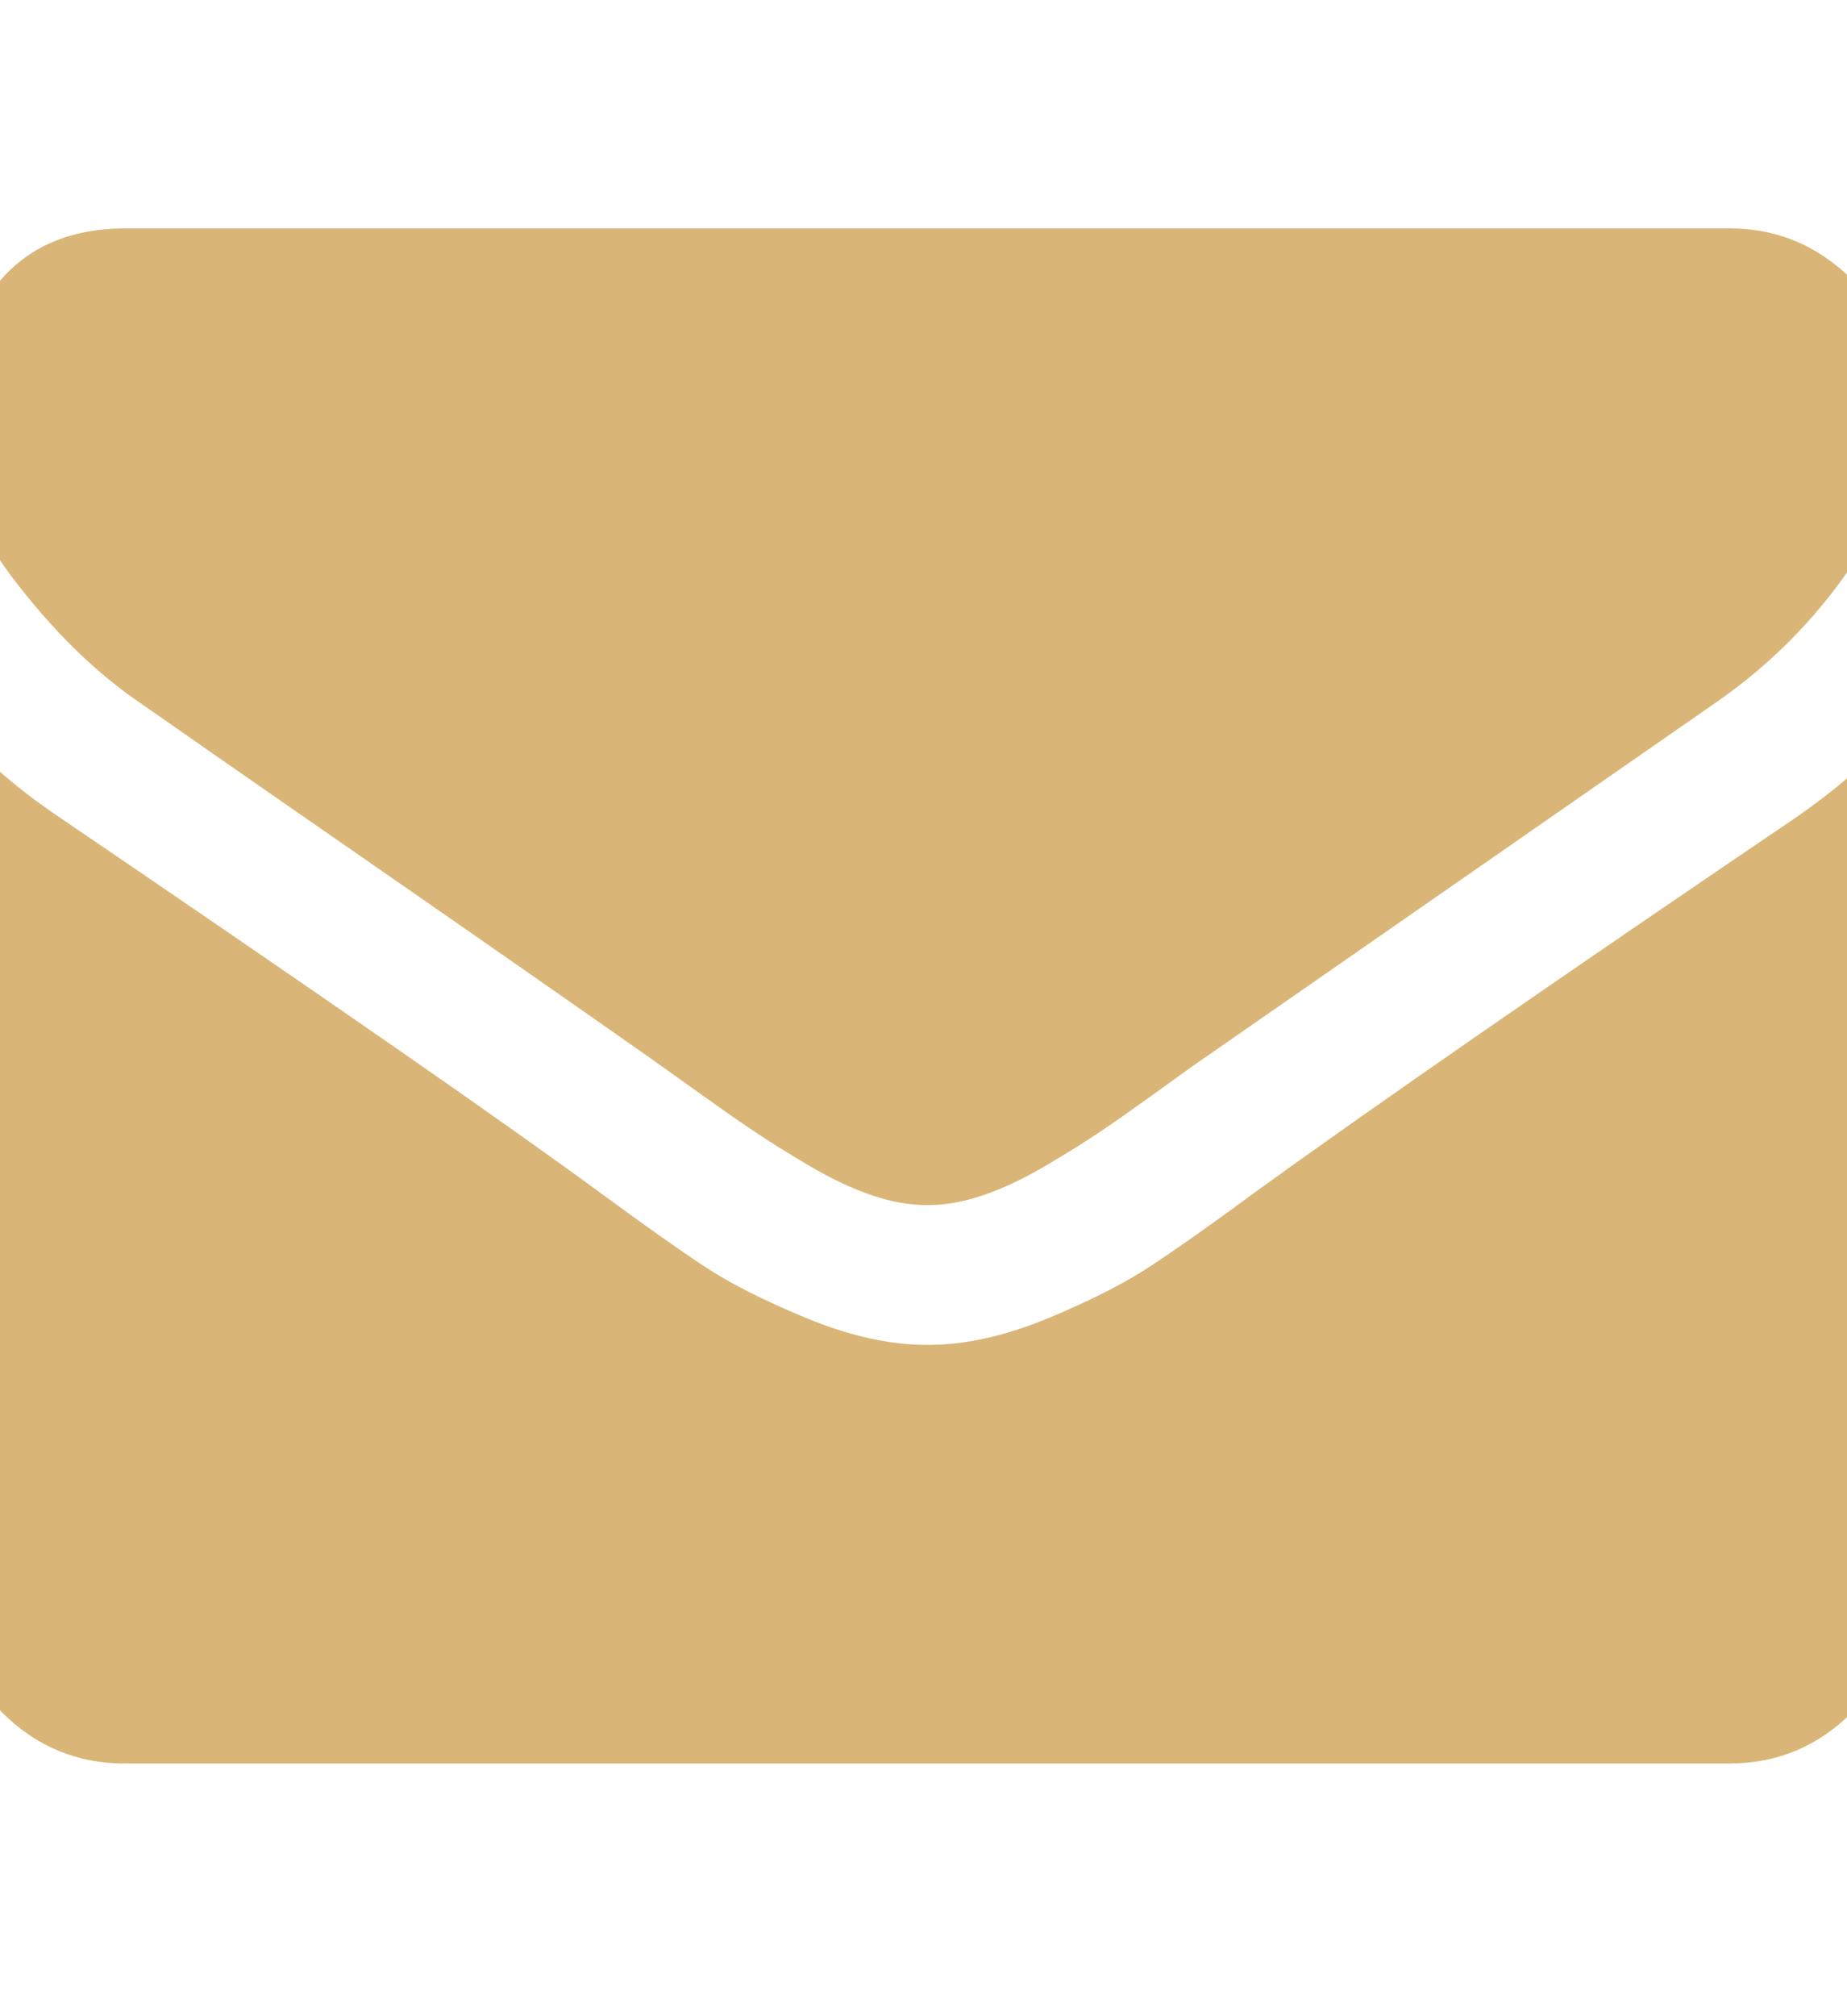 <svg id="Layer_1" xmlns="http://www.w3.org/2000/svg" viewBox="-27.7 141 469.3 512"><style>.st0{fill:#d9b677}</style><path class="st0" d="M7.5 319.2c6.3 4.4 25.2 17.6 56.7 39.4 31.6 21.9 55.7 38.7 72.5 50.5 1.8 1.3 5.8 4.1 11.8 8.4 6 4.3 11 7.8 15 10.5s8.8 5.7 14.4 9 10.9 5.8 15.9 7.5c5 1.7 9.6 2.5 13.9 2.5h.5c4.2 0 8.9-.8 13.9-2.5s10.3-4.2 15.9-7.5 10.4-6.3 14.4-9 8.9-6.2 14.9-10.5 9.9-7.2 11.8-8.4c17-11.8 60.2-41.8 129.6-90 13.5-9.4 24.7-20.8 33.8-34 9-13.3 13.6-27.2 13.6-41.8 0-12.2-4.4-22.6-13.2-31.3-8.8-8.7-19.1-13-31.1-13H4.2c-14.2 0-25.2 4.8-32.8 14.4-7.6 9.6-11.5 21.6-11.5 36 0 11.6 5.1 24.2 15.2 37.8 10.2 13.5 21 24.2 32.4 32zm0 0"/><path class="st0" d="M428.3 348.8c-60.5 41-106.5 72.8-137.9 95.5-10.5 7.8-19.1 13.8-25.6 18.1-6.5 4.3-15.3 8.8-26.1 13.3-10.9 4.5-21 6.8-30.5 6.8h-.5c-9.4 0-19.6-2.3-30.5-6.8-10.9-4.5-19.6-8.9-26.2-13.3-6.5-4.3-15.1-10.4-25.6-18.1-24.9-18.3-70.8-50.1-137.6-95.5-10.5-7-19.8-15-28-24.1v219.8c0 12.2 4.3 22.6 13 31.3s19.1 13 31.3 13h407.5c12.2 0 22.6-4.3 31.3-13s13-19.1 13-31.3V324.7c-7.8 8.8-17.1 16.9-27.6 24.1zm0 0"/></svg>